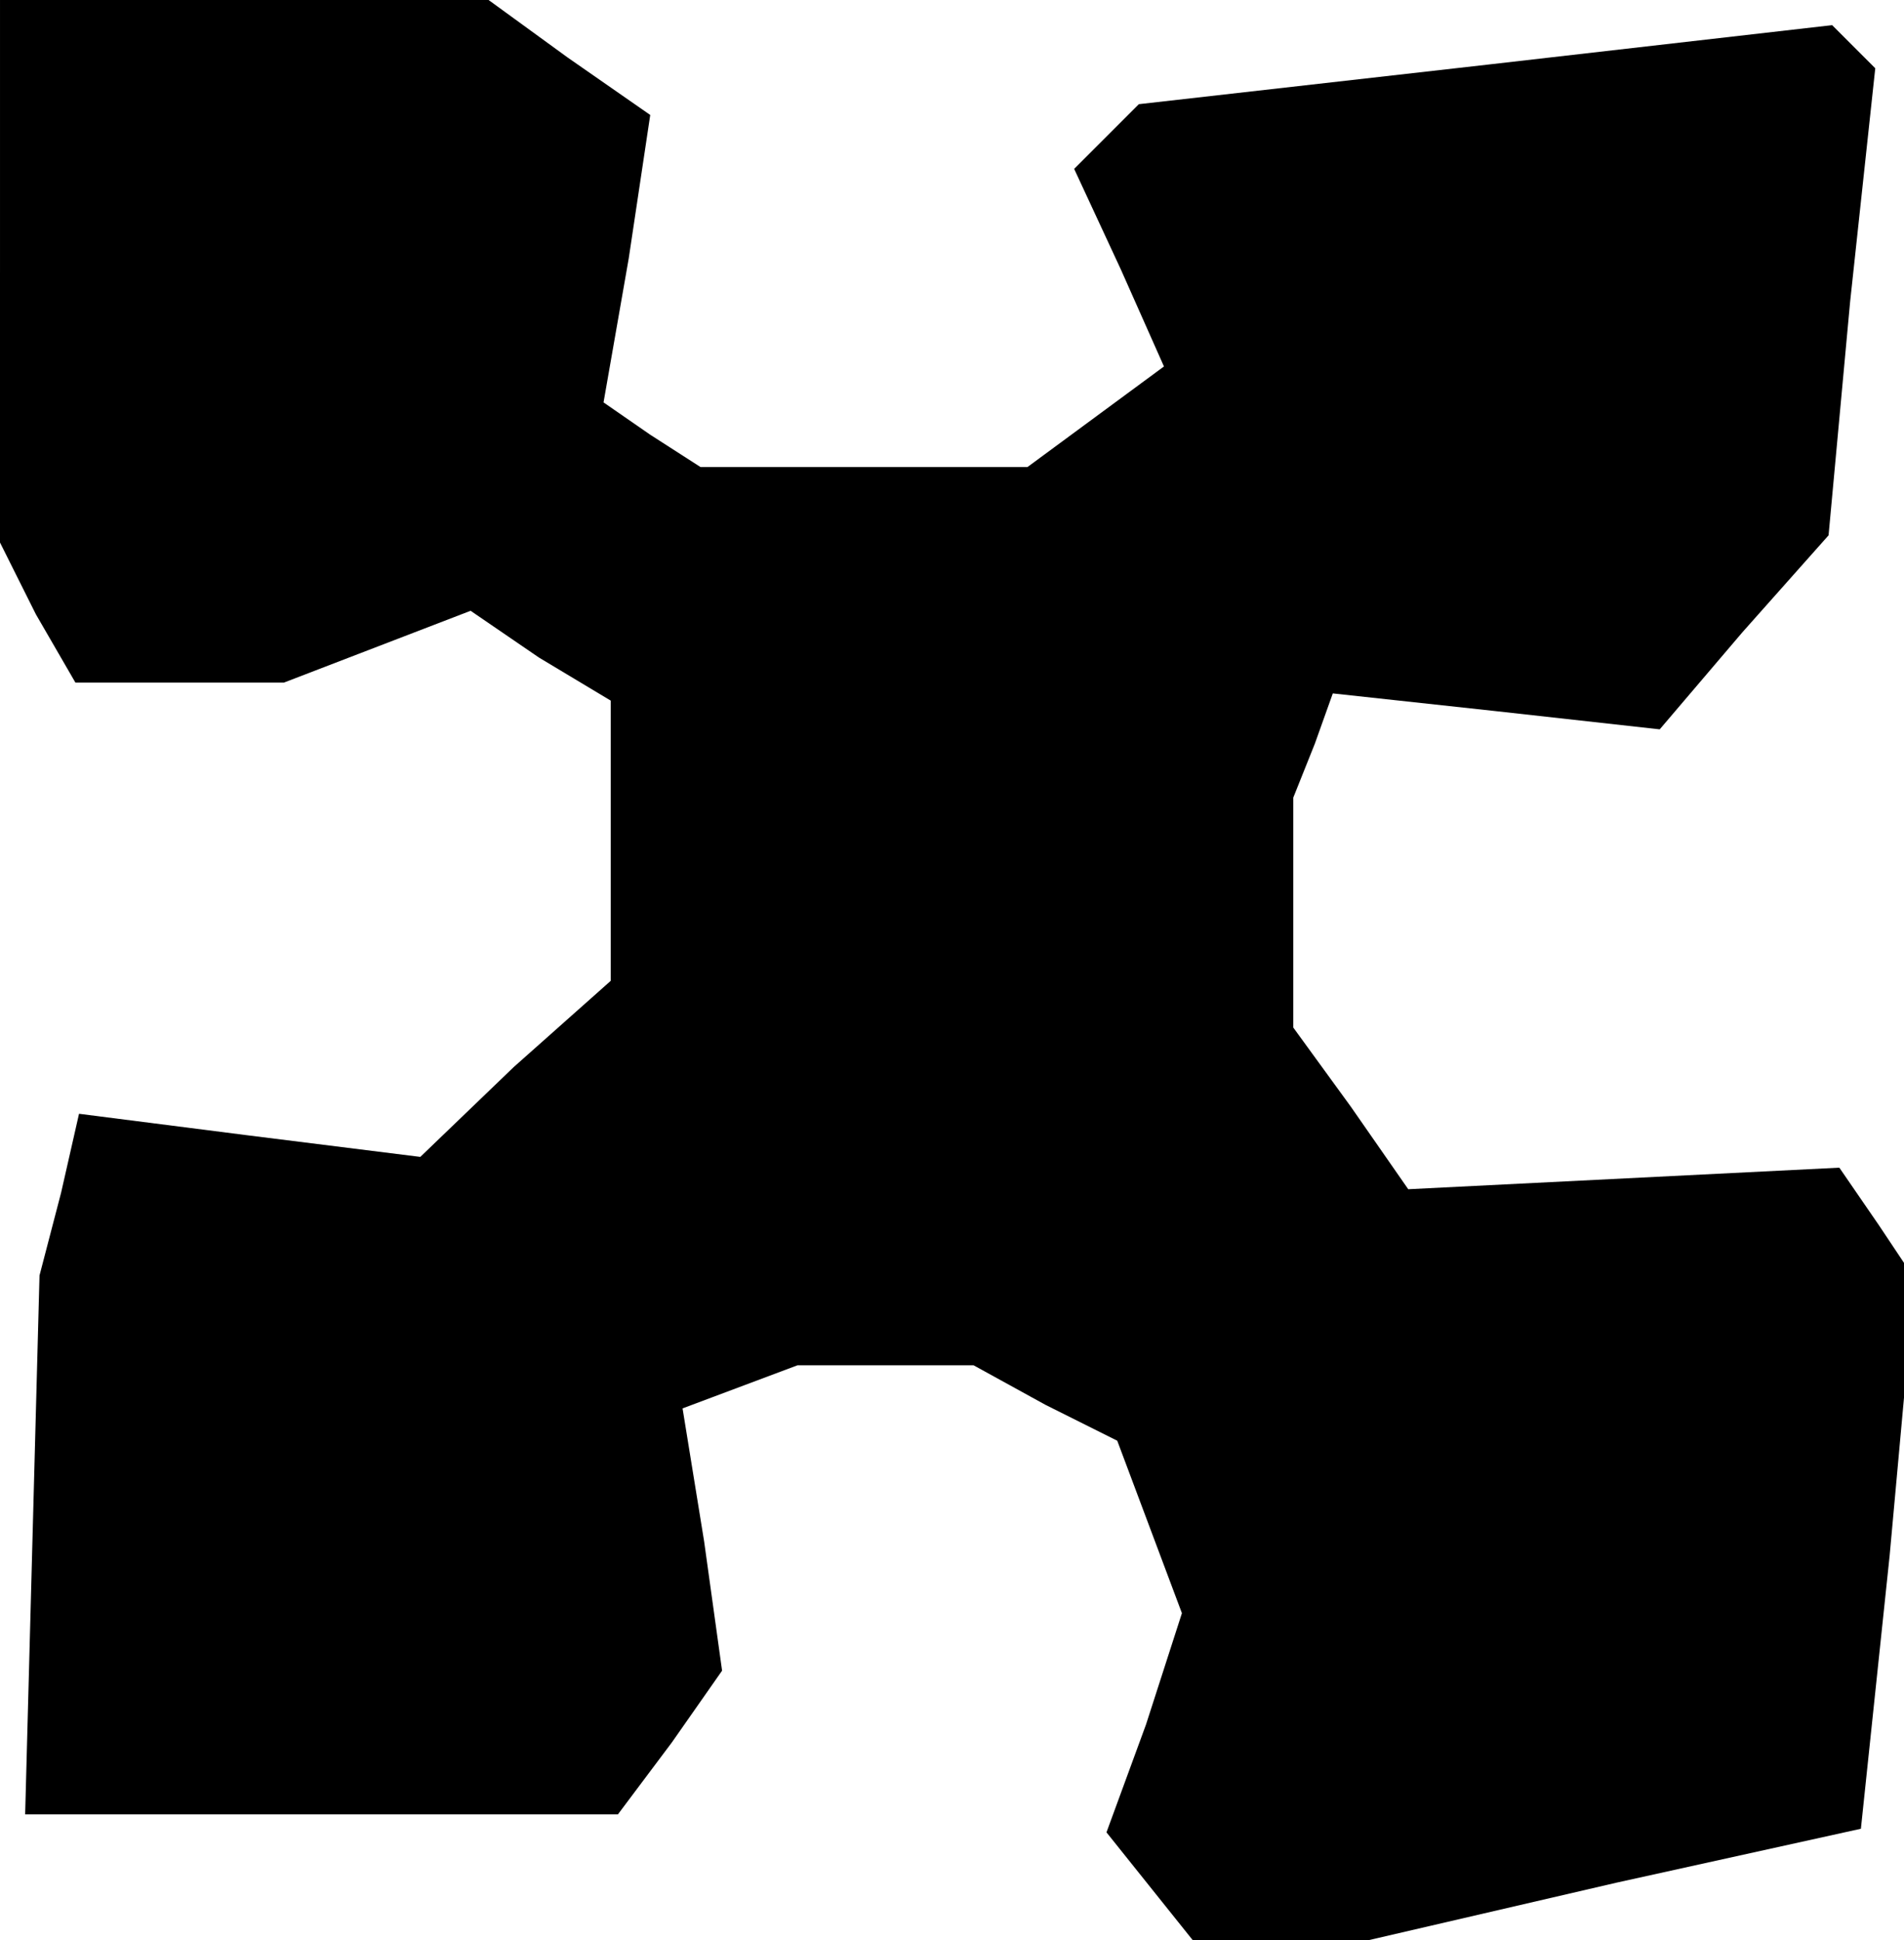 <?xml version="1.0" standalone="no"?>
<!DOCTYPE svg PUBLIC "-//W3C//DTD SVG 20010904//EN"
 "http://www.w3.org/TR/2001/REC-SVG-20010904/DTD/svg10.dtd">
<svg version="1.0" xmlns="http://www.w3.org/2000/svg"
 width="53pt" height="54pt" viewBox="0 0 53 54"
 preserveAspectRatio="xMidYMid meet">
<g transform="translate(0,54) scale(0.1,-0.1)"
fill="#000000" stroke="none">
<path d="M0 464 l0 -75 10 -20 11 -19 29 0 29 0 26 10 26 10 19 -13 20 -12 0
-39 0 -39 -27 -24 -26 -25 -48 6 -47 6 -5 -22 -6 -23 -2 -75 -2 -75 82 0 83 0
15 20 14 20 -5 36 -6 37 16 6 16 6 24 0 25 0 20 -11 20 -10 9 -24 9 -24 -10
-31 -11 -30 12 -15 12 -15 25 0 24 0 69 16 68 15 8 76 7 77 -10 15 -11 16 -60
-3 -60 -3 -16 23 -16 22 0 32 0 32 6 15 5 14 46 -5 45 -5 23 27 24 27 6 65 7
65 -6 6 -6 6 -96 -11 -97 -11 -9 -9 -9 -9 13 -28 12 -27 -19 -14 -19 -14 -45
0 -46 0 -14 9 -13 9 7 40 6 40 -23 16 -22 16 -68 0 -68 0 0 -76z"/>
</g>
</svg>
